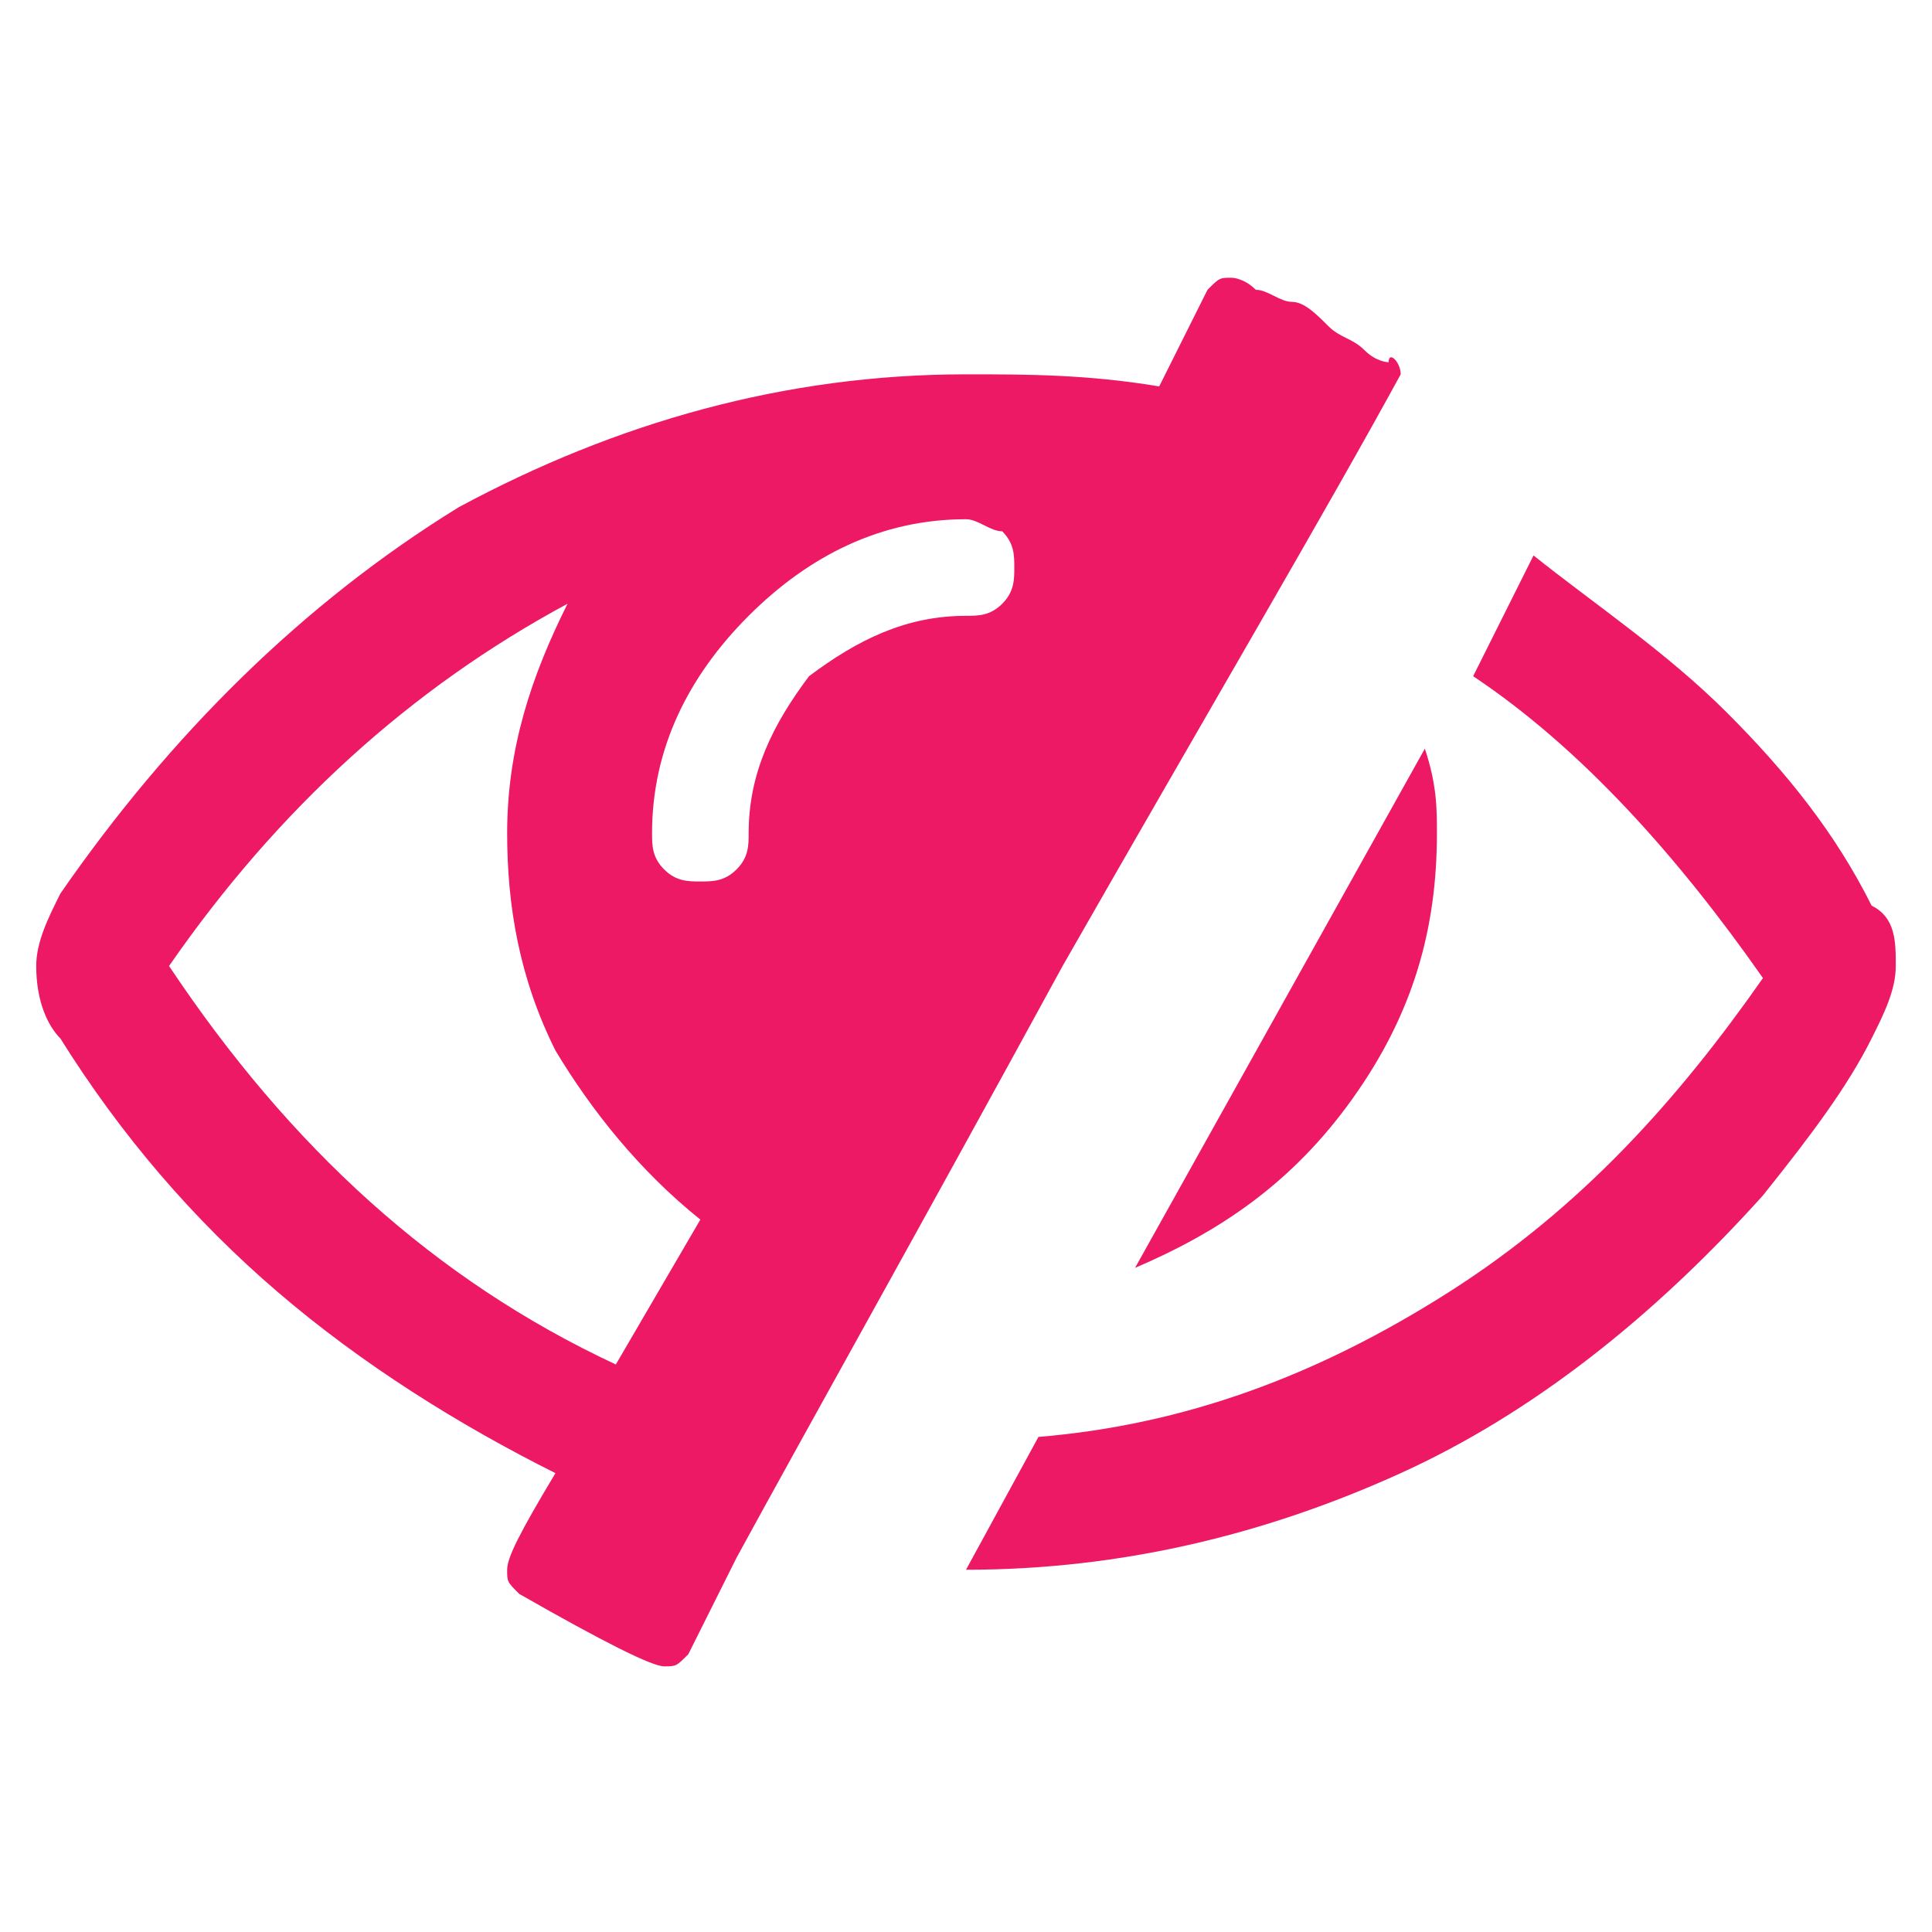 <?xml version="1.0" encoding="utf-8"?>
<!-- Generator: Adobe Illustrator 20.1.0, SVG Export Plug-In . SVG Version: 6.00 Build 0)  -->
<svg version="1.1" id="Layer_1" xmlns="http://www.w3.org/2000/svg" xmlns:xlink="http://www.w3.org/1999/xlink" x="0px" y="0px"
	 viewBox="0 0 16 16" style="enable-background:new 0 0 16 16;" xml:space="preserve">
<style type="text/css">
	.st0{fill:#ED1965;}
</style>
<g>
	<path class="st0" d="M11.6,3.1C11.6,3.1,11.6,3.1,11.6,3.1C11,4.2,10,5.9,8.8,8c-1.2,2.2-2.1,3.8-2.7,4.9l-0.4,0.8
		c-0.1,0.1-0.1,0.1-0.2,0.1c-0.1,0-0.5-0.2-1.2-0.6c-0.1-0.1-0.1-0.1-0.1-0.2c0-0.1,0.1-0.3,0.4-0.8c-0.8-0.4-1.6-0.9-2.3-1.5
		C1.6,10.1,1,9.4,0.5,8.6C0.4,8.5,0.3,8.3,0.3,8c0-0.2,0.1-0.4,0.2-0.6c0.9-1.3,2-2.4,3.3-3.2C5.1,3.5,6.5,3.1,8,3.1
		c0.5,0,1,0,1.6,0.1L10,2.4c0.1-0.1,0.1-0.1,0.2-0.1c0,0,0.1,0,0.2,0.1c0.1,0,0.2,0.1,0.3,0.1s0.2,0.1,0.3,0.2
		c0.1,0.1,0.2,0.1,0.3,0.2c0.1,0.1,0.2,0.1,0.2,0.1C11.5,2.9,11.6,3,11.6,3.1z M5.1,11.3l0.7-1.2C5.3,9.7,4.9,9.2,4.6,8.7
		C4.3,8.1,4.2,7.5,4.2,6.9c0-0.7,0.2-1.3,0.5-1.9C3.4,5.7,2.3,6.7,1.4,8C2.4,9.5,3.6,10.6,5.1,11.3z M8.3,5c0.1-0.1,0.1-0.2,0.1-0.3
		s0-0.2-0.1-0.3C8.2,4.4,8.1,4.3,8,4.3c-0.7,0-1.3,0.3-1.8,0.8C5.7,5.6,5.4,6.2,5.4,6.9c0,0.1,0,0.2,0.1,0.3
		c0.1,0.1,0.2,0.1,0.3,0.1c0.1,0,0.2,0,0.3-0.1C6.2,7.1,6.2,7,6.2,6.9c0-0.5,0.2-0.9,0.5-1.3C7.1,5.3,7.5,5.1,8,5.1
		C8.1,5.1,8.2,5.1,8.3,5z M15.7,8c0,0.2-0.1,0.4-0.2,0.6C15.3,9,15,9.4,14.6,9.9c-0.9,1-1.9,1.8-3,2.3S9.3,13,8,13l0.6-1.1
		c1.2-0.1,2.3-0.5,3.4-1.2s1.9-1.6,2.6-2.6c-0.7-1-1.5-1.9-2.4-2.5l0.5-1c0.5,0.4,1.1,0.8,1.6,1.3c0.5,0.5,0.9,1,1.2,1.6
		C15.7,7.6,15.7,7.8,15.7,8z M11.9,6.9c0,0.8-0.2,1.5-0.7,2.2s-1.1,1.1-1.8,1.4l2.4-4.3C11.9,6.5,11.9,6.7,11.9,6.9z"/>
</g>
</svg>
